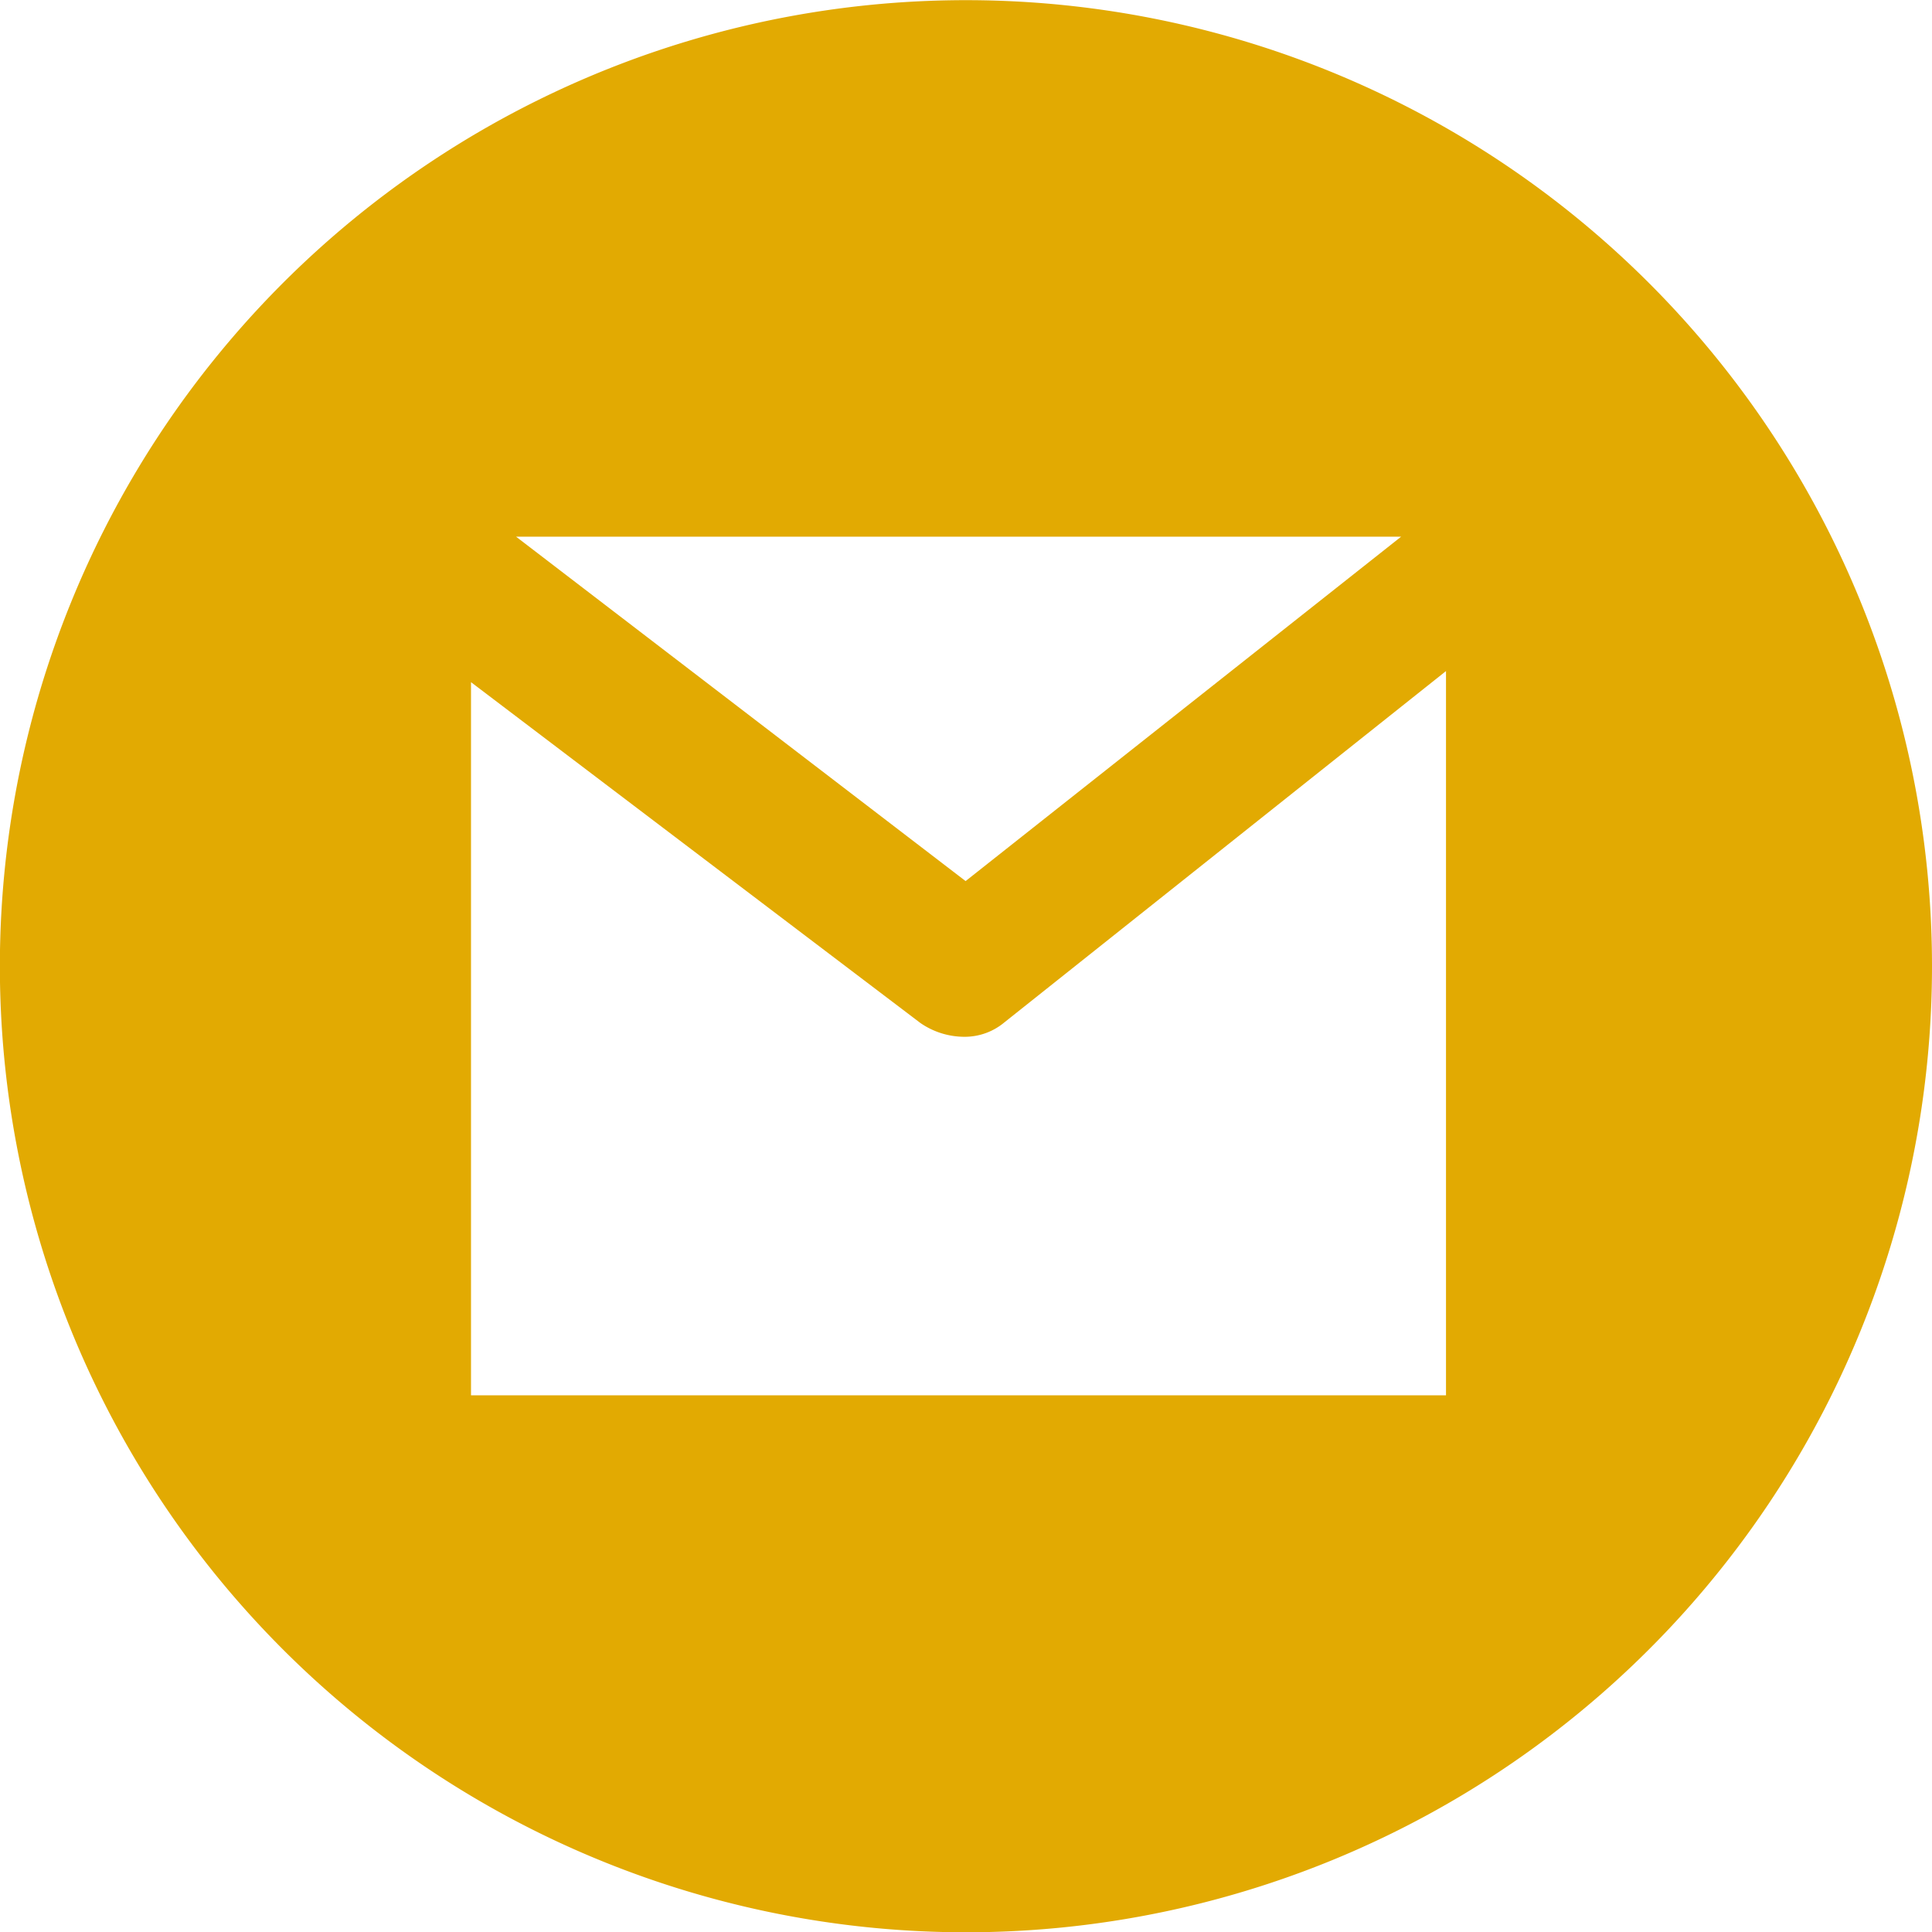 <svg xmlns="http://www.w3.org/2000/svg" width="47.175" height="47.177" viewBox="0 0 47.175 47.177">
  <path id="Trazado_576" data-name="Trazado 576" d="M1503.707,37.358H1479.9V19.944l10.974,8.323a1.893,1.893,0,0,0,1.08.336,1.509,1.509,0,0,0,.97-.352l10.783-8.578Zm-1.095-20.967-10.635,8.41L1481,16.391Zm-10.626-13.1a23.589,23.589,0,1,0,23.588,23.587,23.588,23.588,0,0,0-23.588-23.587" transform="translate(-1468.399 -3.287)" fill="#e2aa02"/>
</svg>
